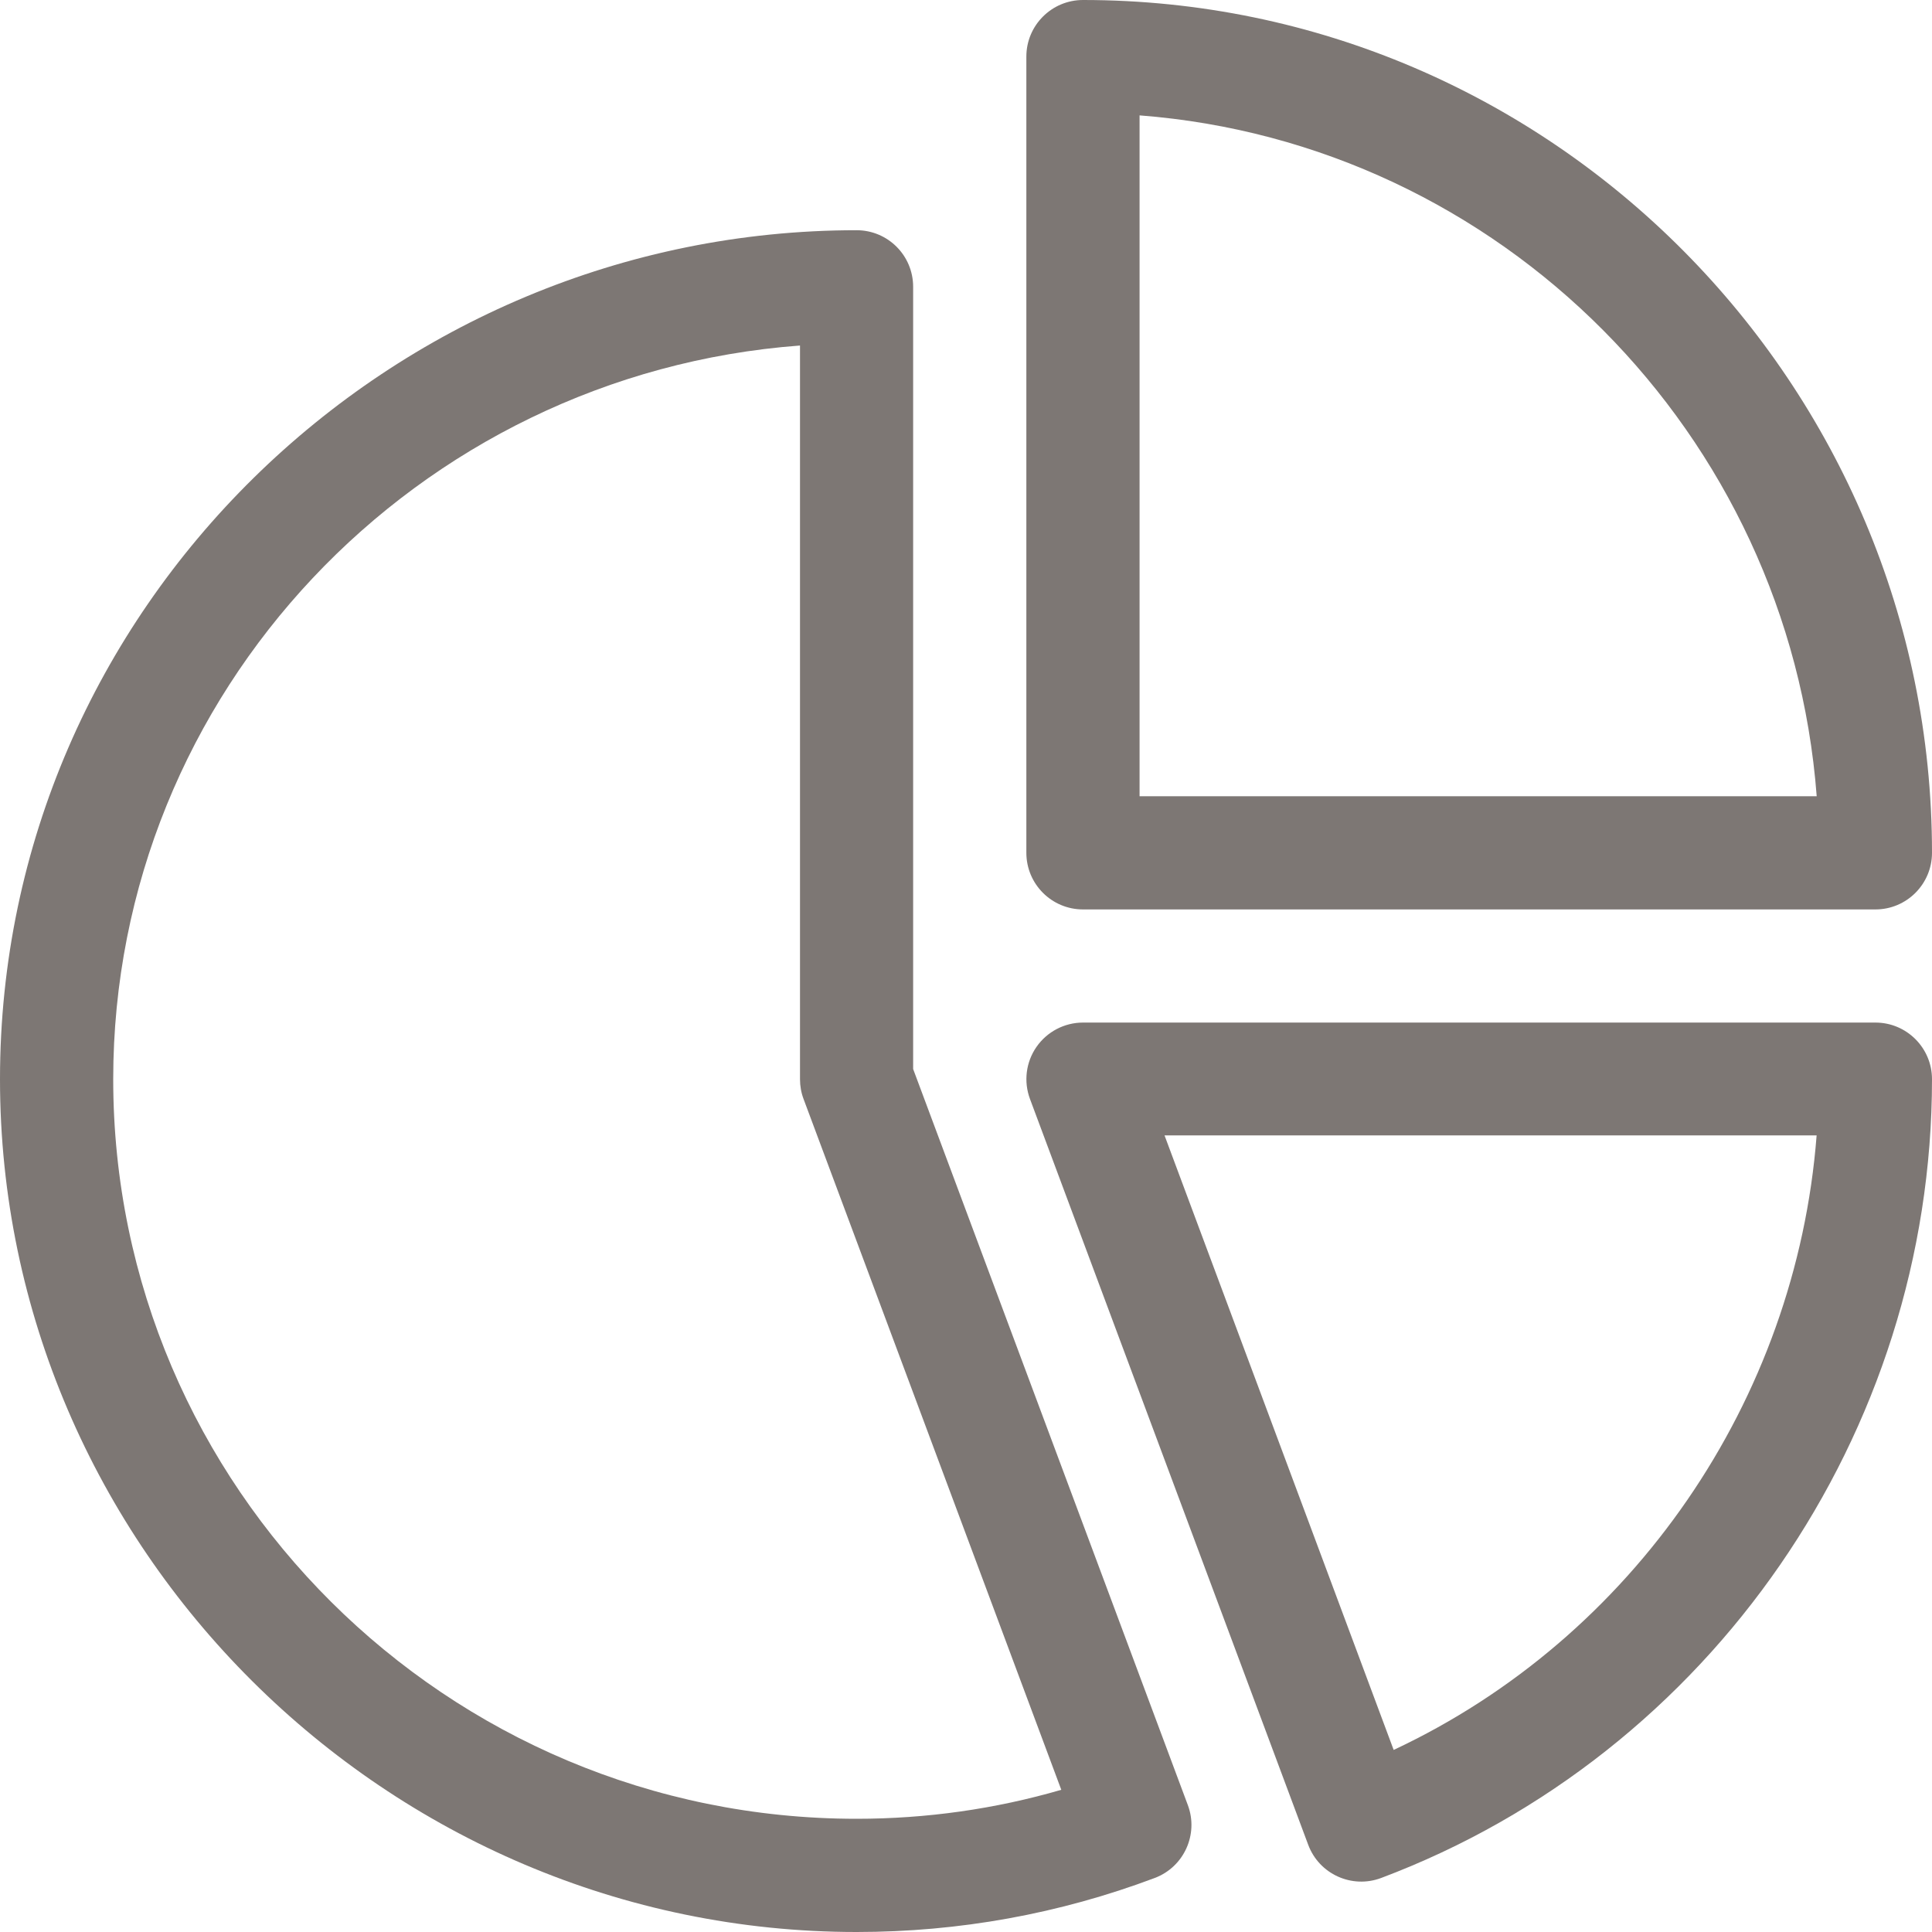 <svg width="25" height="25" viewBox="0 0 25 25" fill="none" xmlns="http://www.w3.org/2000/svg">
<g clip-path="url(#clip0)">
<path d="M14.014 0C13.609 0 13.281 0.328 13.281 0.732V11.035C13.281 11.44 13.609 11.768 14.014 11.768H24.268C24.672 11.768 25 11.44 25 11.035C25 4.974 20.082 0 14.014 0ZM14.746 10.303V1.493C19.415 1.852 23.152 5.61 23.508 10.303H14.746Z" fill="#7D7774"/>
<path d="M15.371 23.359L11.816 13.833V3.711C11.816 3.306 11.489 2.979 11.084 2.979C5.053 2.979 0 7.869 0 13.965C0 20.016 5.004 25 11.084 25C12.411 25 13.709 24.765 14.942 24.301C15.32 24.159 15.512 23.737 15.371 23.359ZM11.084 23.535C5.78 23.535 1.465 19.242 1.465 13.965C1.465 8.959 5.388 4.842 10.352 4.471V13.965C10.352 14.052 10.367 14.139 10.398 14.221L13.733 23.16C12.876 23.409 11.988 23.535 11.084 23.535Z" fill="#7D7774"/>
<path d="M24.268 13.232H14.014C13.774 13.232 13.549 13.35 13.412 13.547C13.275 13.744 13.244 13.996 13.328 14.221L16.928 23.871C17.07 24.252 17.494 24.443 17.872 24.301C22.136 22.697 25 18.543 25 13.965C25 13.56 24.672 13.232 24.268 13.232ZM18.034 22.644L15.069 14.692H23.507C23.242 18.124 21.133 21.191 18.034 22.644Z" fill="#7D7774"/>
</g>
<defs>
<clipPath id="clip0">
<rect width="25" height="25" fill="white"/>
</clipPath>
</defs>
</svg>
